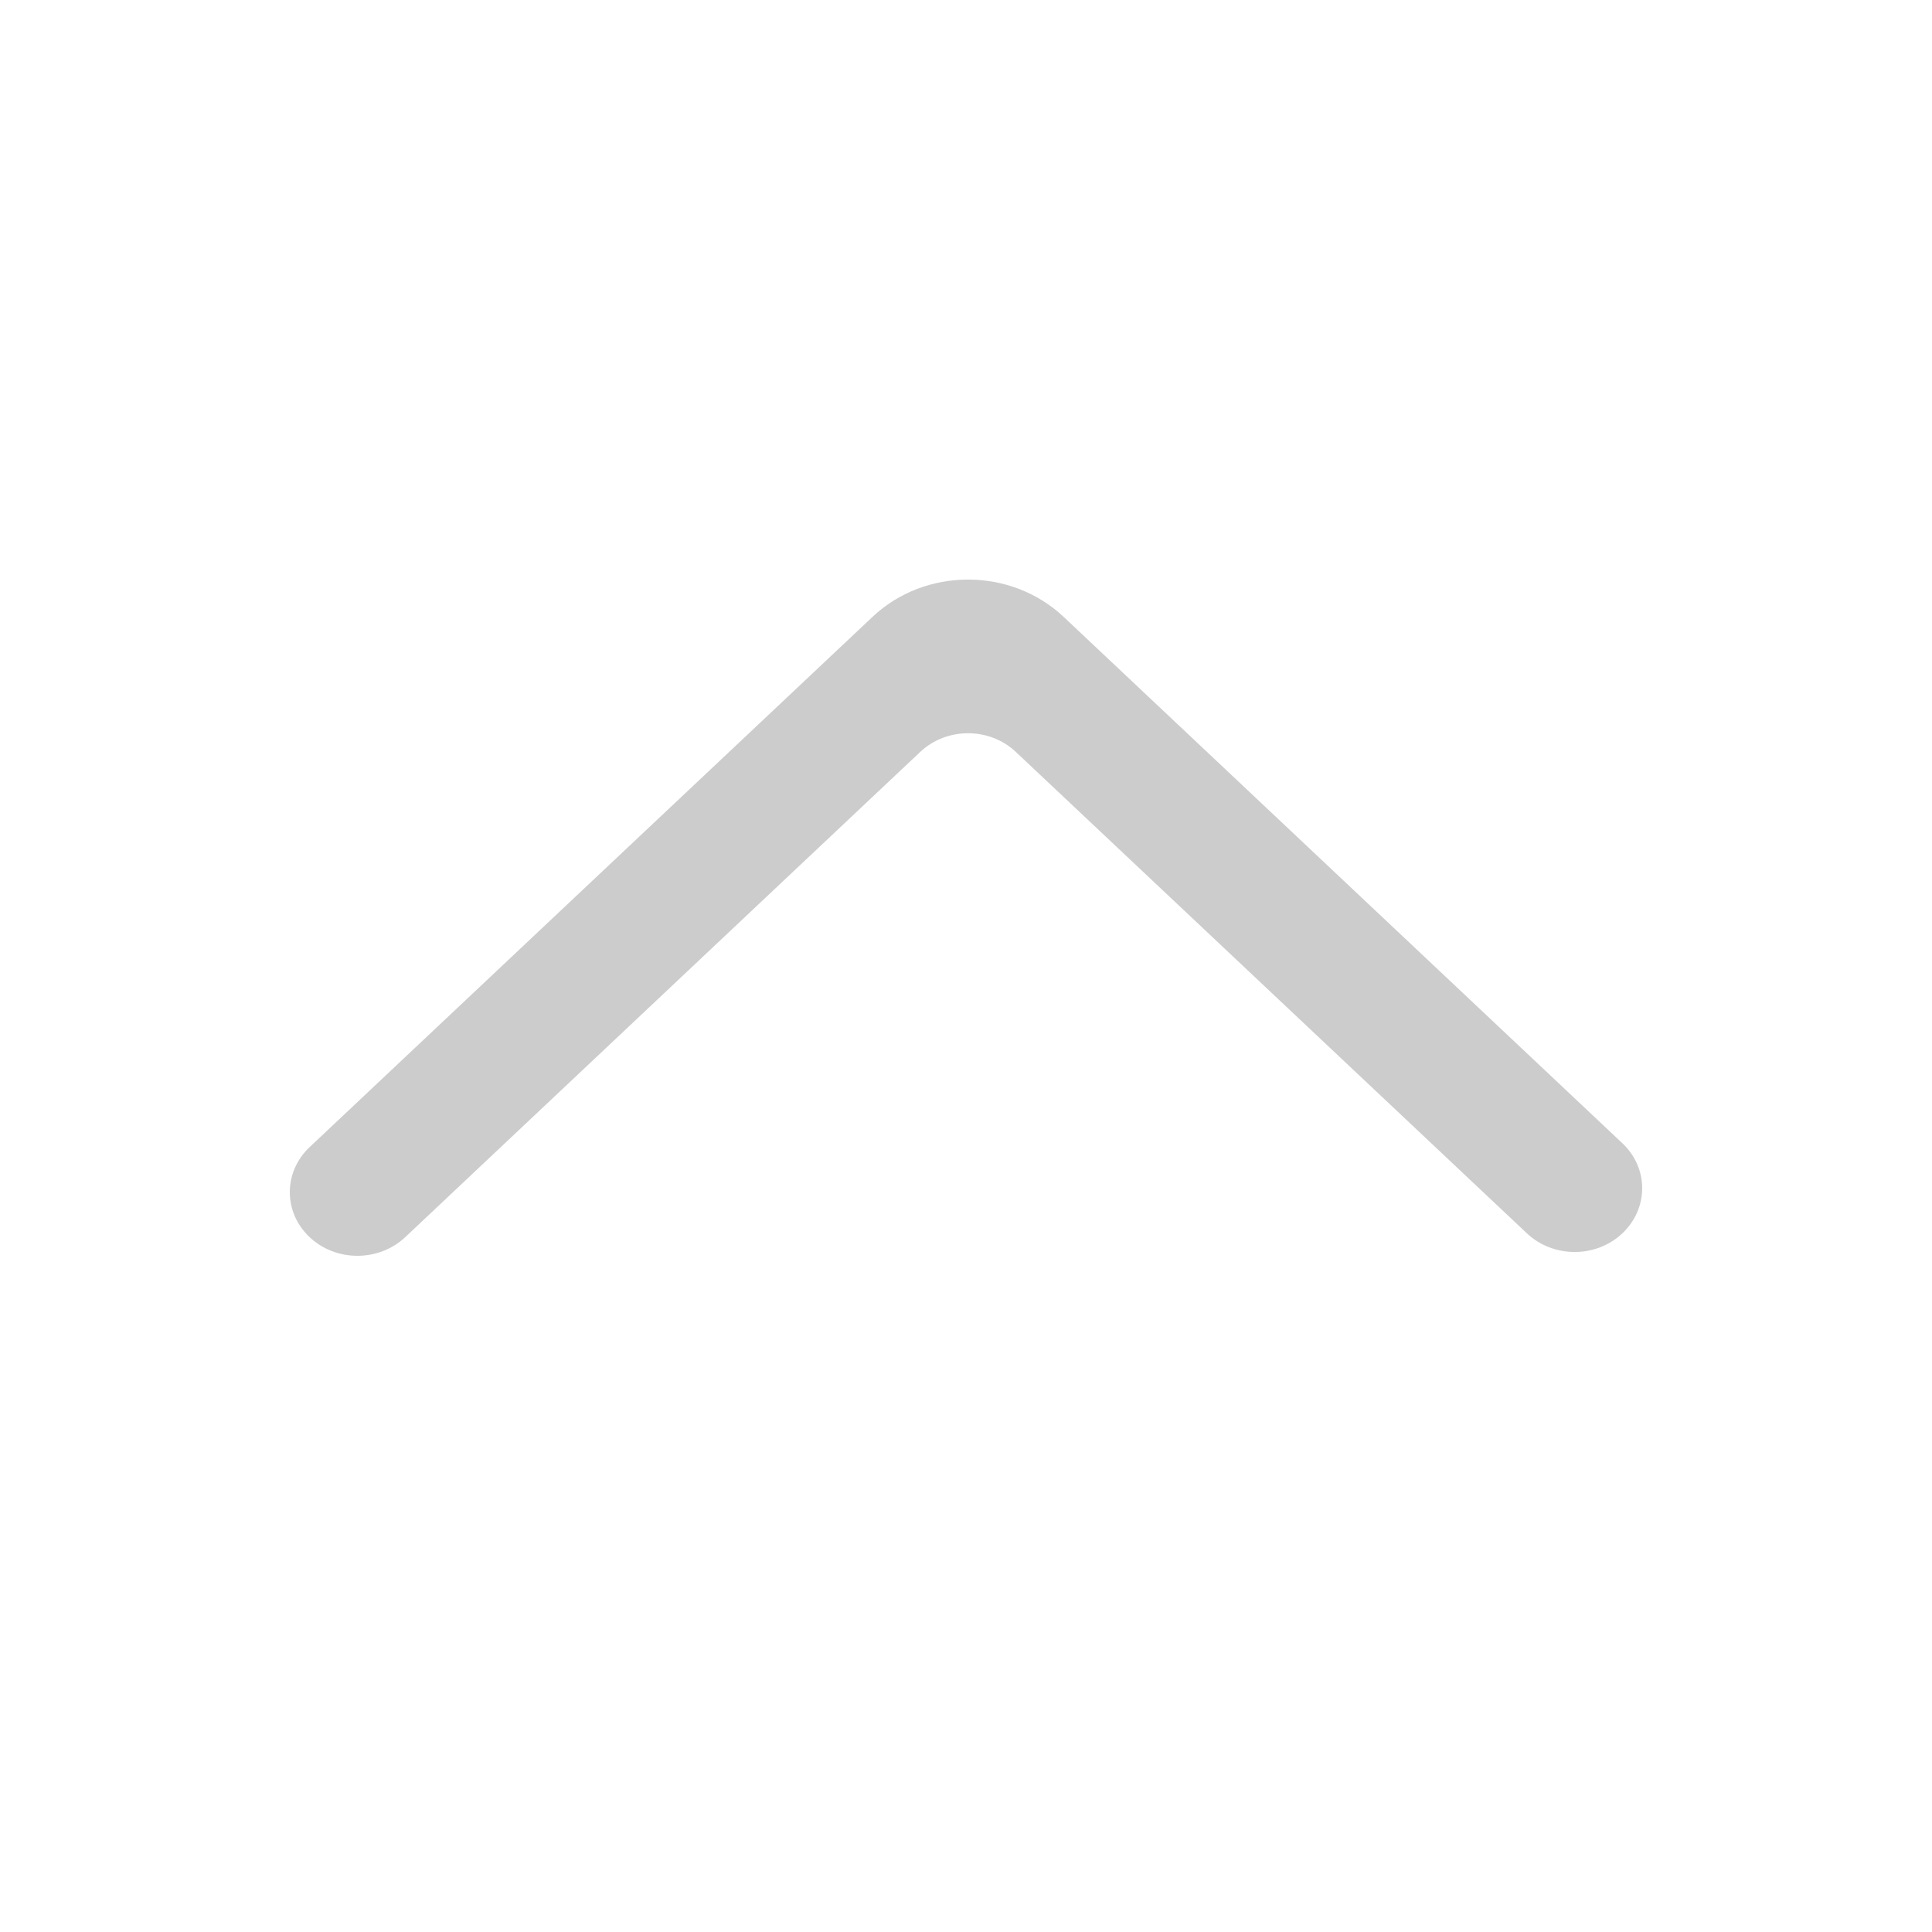 <svg width="20" height="20" viewBox="0 0 20 20" fill="none" xmlns="http://www.w3.org/2000/svg">
<path fill-rule="evenodd" clip-rule="evenodd" d="M16.795 12.767C17.068 12.509 17.068 12.092 16.795 11.835L11.011 6.386C10.464 5.871 9.578 5.871 9.032 6.386L3.205 11.875C2.935 12.13 2.931 12.542 3.198 12.8C3.47 13.064 3.918 13.067 4.195 12.807L9.526 7.784C9.8 7.526 10.243 7.526 10.516 7.784L15.806 12.767C16.079 13.025 16.523 13.025 16.795 12.767Z" fill="#CCCCCC"/>
</svg>
